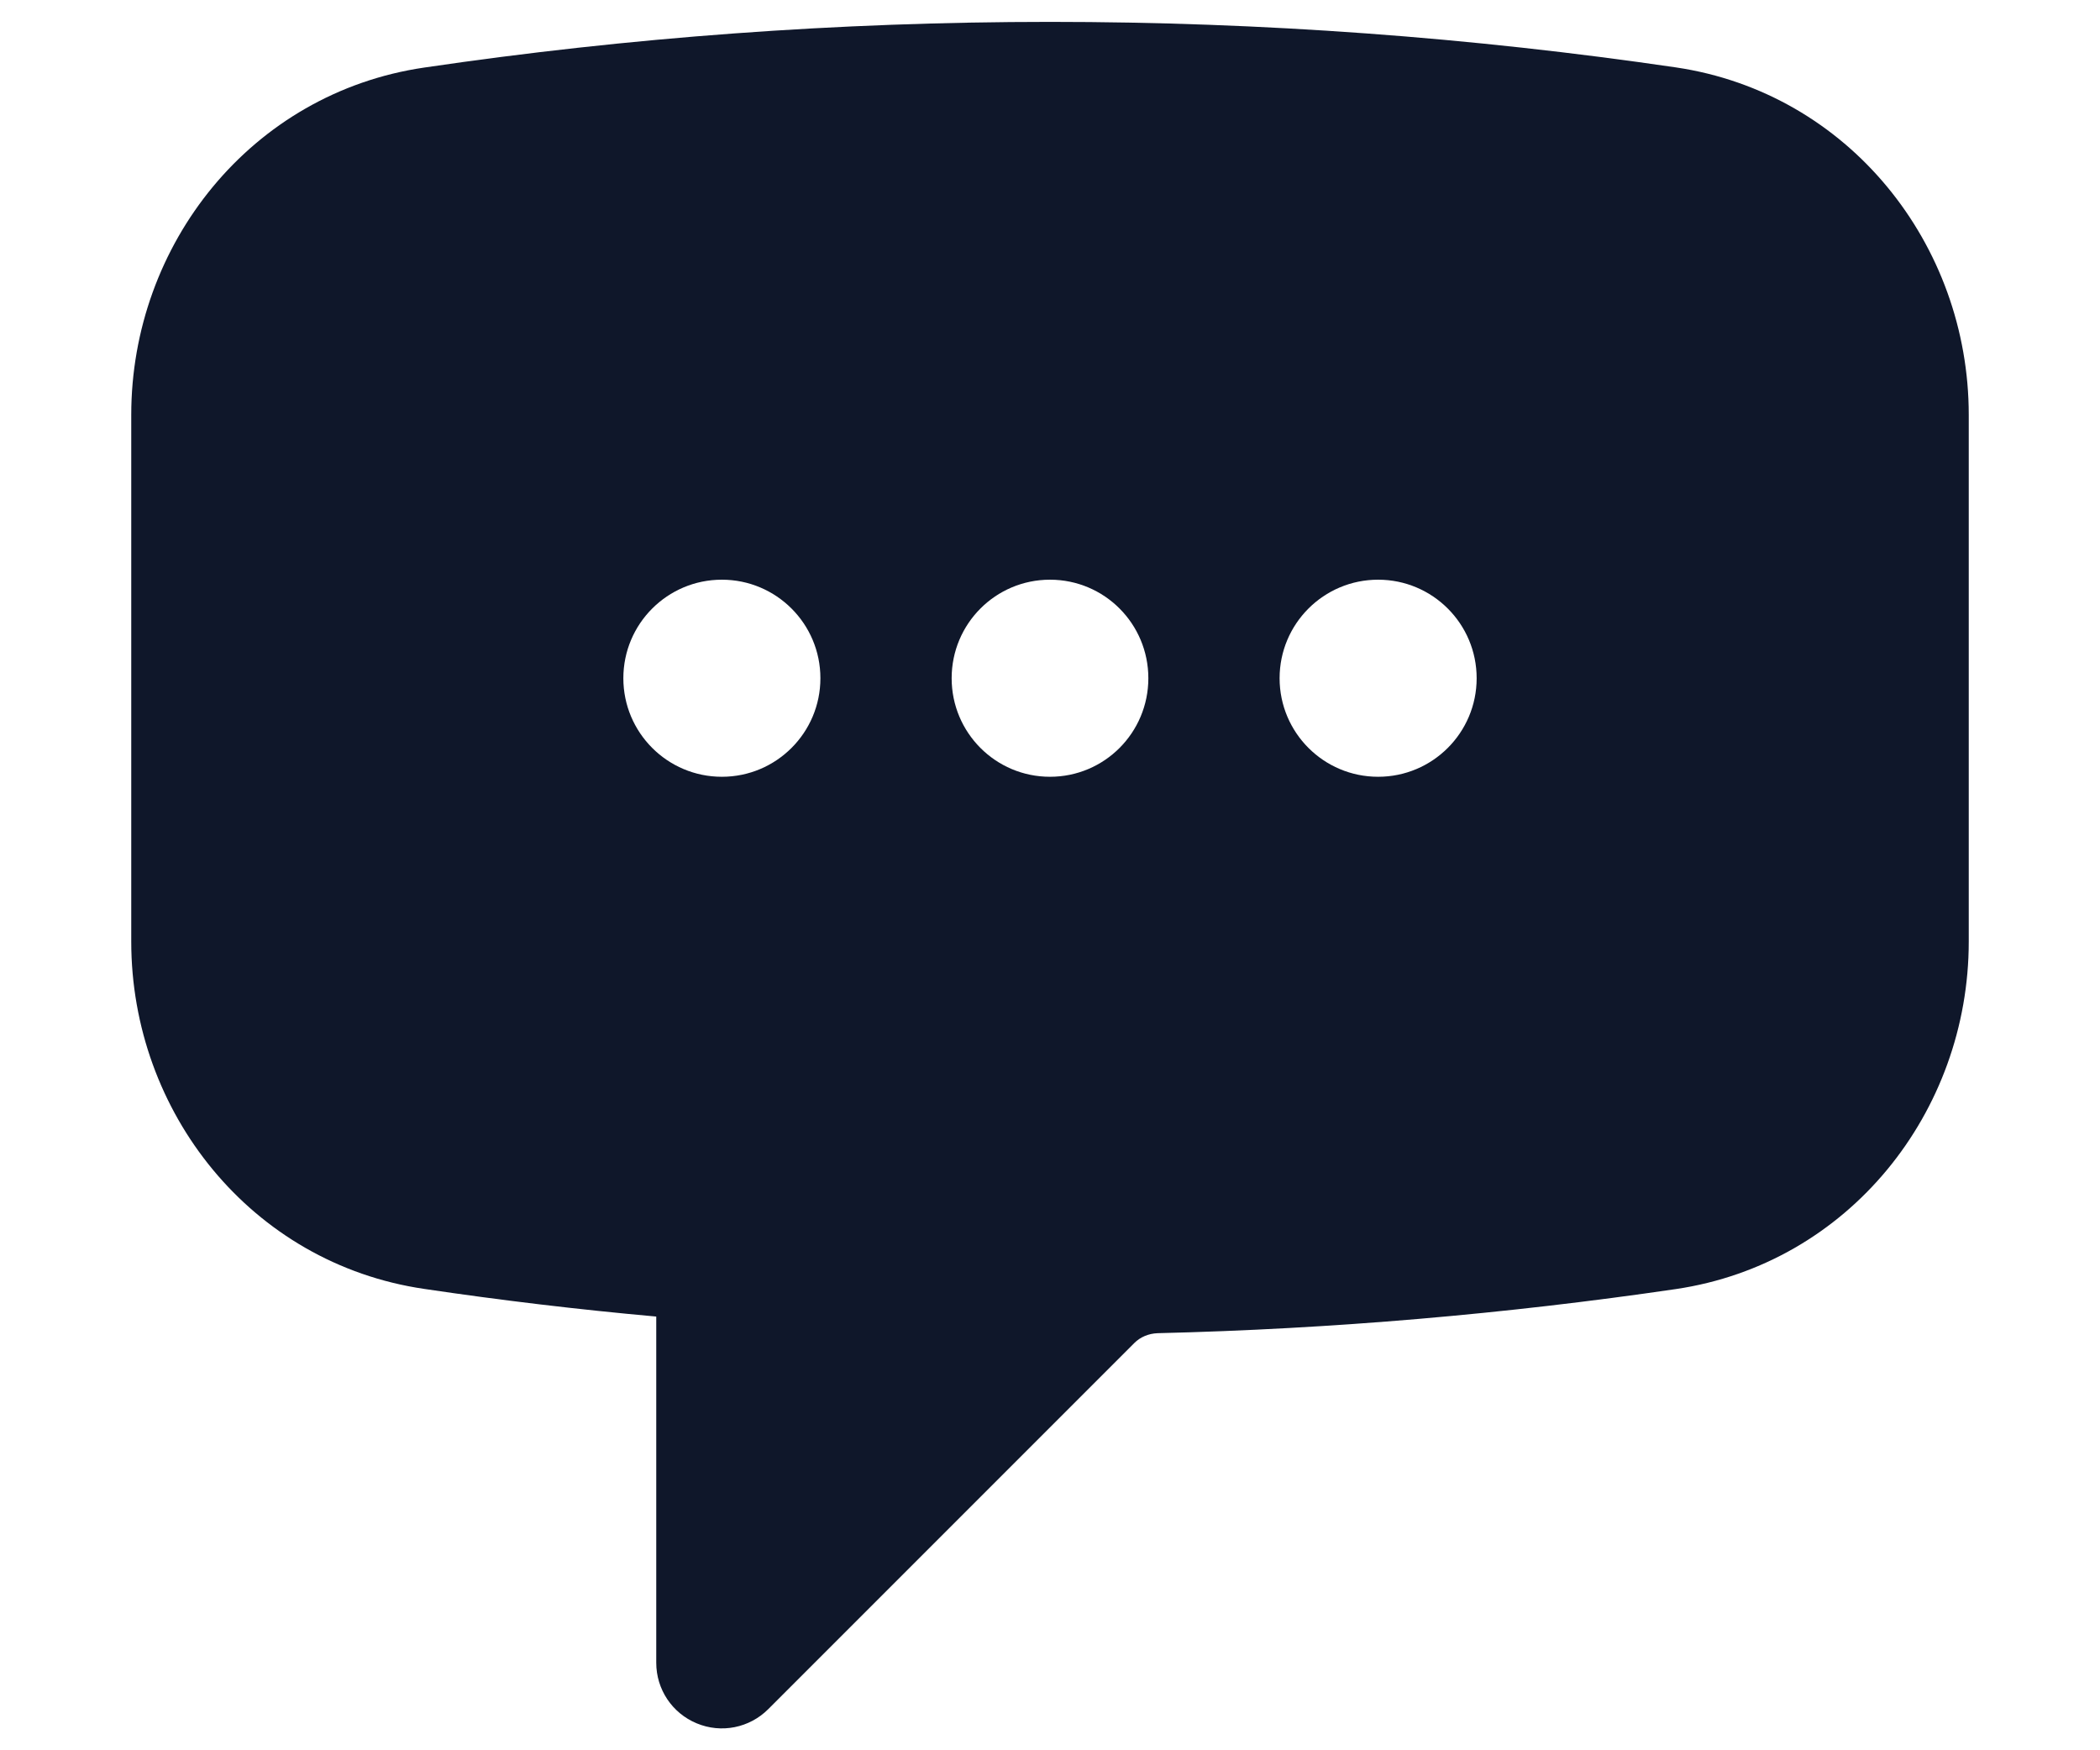 <svg width="12" height="10" viewBox="0 0 12 10" fill="none" xmlns="http://www.w3.org/2000/svg">
<g clip-path="url(#clip0_74_426)">
<path fill-rule="evenodd" clip-rule="evenodd" d="M6 0.125C4.786 0.125 3.592 0.214 2.424 0.386C1.435 0.531 0.75 1.397 0.75 2.37V5.38C0.75 6.353 1.435 7.219 2.424 7.364C2.862 7.429 3.305 7.482 3.75 7.522V9.5C3.75 9.652 3.841 9.788 3.981 9.846C4.122 9.905 4.283 9.872 4.39 9.765L6.482 7.673C6.516 7.639 6.563 7.619 6.615 7.617C7.618 7.593 8.606 7.507 9.576 7.365C10.565 7.219 11.25 6.353 11.25 5.38V2.37C11.25 1.397 10.565 0.531 9.576 0.385C8.409 0.214 7.215 0.125 6 0.125ZM4.125 3.312C3.814 3.312 3.562 3.564 3.562 3.875C3.562 4.186 3.814 4.438 4.125 4.438C4.436 4.438 4.688 4.186 4.688 3.875C4.688 3.564 4.436 3.312 4.125 3.312ZM5.438 3.875C5.438 3.564 5.689 3.312 6 3.312C6.311 3.312 6.562 3.564 6.562 3.875C6.562 4.186 6.311 4.438 6 4.438C5.689 4.438 5.438 4.186 5.438 3.875ZM7.875 3.312C7.564 3.312 7.312 3.564 7.312 3.875C7.312 4.186 7.564 4.438 7.875 4.438C8.186 4.438 8.438 4.186 8.438 3.875C8.438 3.564 8.186 3.312 7.875 3.312Z" fill="#0F172A"/>
</g>
<defs>
<clipPath id="clip0_74_426">
<rect width="12" height="10" fill="white"/>
</clipPath>
</defs>
</svg>
